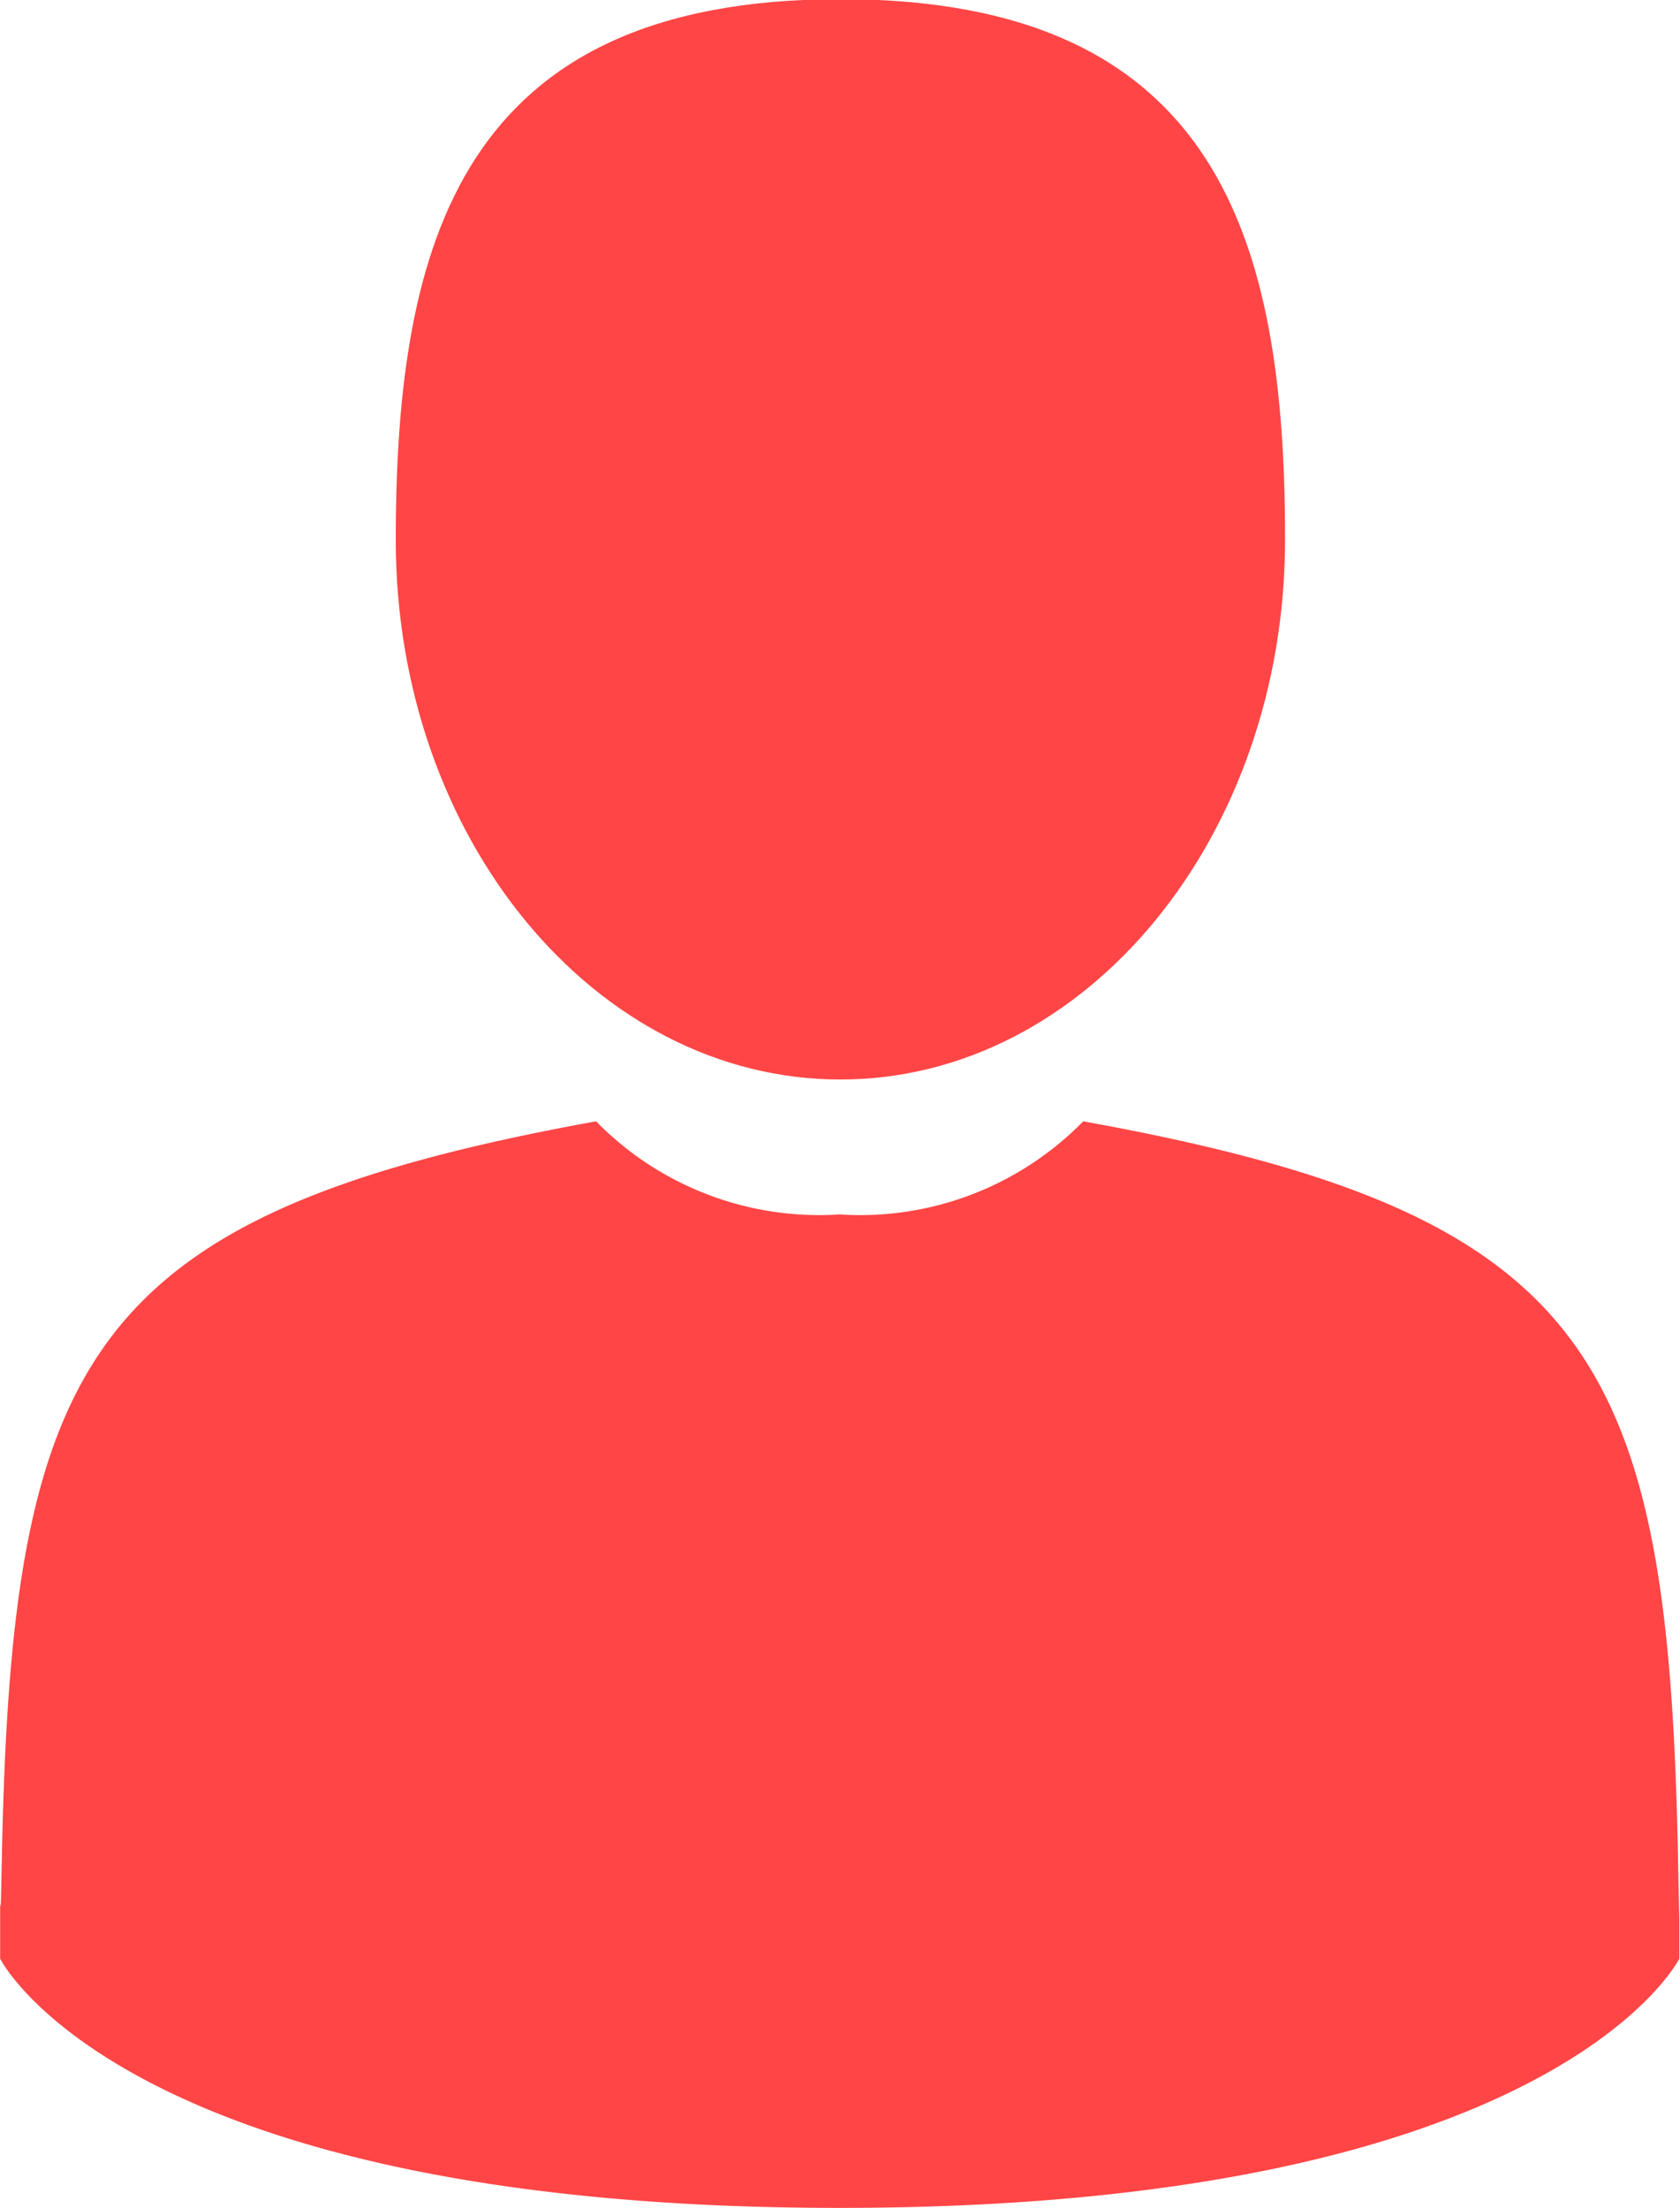 <svg xmlns="http://www.w3.org/2000/svg" xmlns:xlink="http://www.w3.org/1999/xlink" width="11.894" height="15.629" viewBox="0 0 11.894 15.629">
  <defs>
    <clipPath id="clip-path">
      <rect id="Rectángulo_879" data-name="Rectángulo 879" width="11.889" height="15.628" fill="#ff4545"/>
    </clipPath>
  </defs>
  <g id="Grupo_560" data-name="Grupo 560" transform="translate(0.1)">
    <g id="Grupo_559" data-name="Grupo 559" transform="translate(-0.094)">
      <g id="Grupo_557" data-name="Grupo 557" clip-path="url(#clip-path)">
        <path id="Trazado_730" data-name="Trazado 730" d="M53.248,7.547c1.736,0,3.148-1.714,3.148-3.823S55.933-.1,53.248-.1,50.1,1.619,50.1,3.729s1.412,3.818,3.148,3.818Zm0,0" transform="translate(-47.304 0.094)" fill="#ff4545"/>
      </g>
      <g id="Grupo_558" data-name="Grupo 558" clip-path="url(#clip-path)">
        <path id="Trazado_731" data-name="Trazado 731" d="M0,240.371Zm0,0" transform="translate(0 -226.891)" fill="#ff4545"/>
      </g>
    </g>
    <path id="Trazado_732" data-name="Trazado 732" d="M11.783,147.586c-.056-3.678-.536-4.722-4.214-5.386a2.21,2.21,0,0,1-1.725.659A2.21,2.21,0,0,1,4.12,142.2c-3.634.659-4.141,1.686-4.208,5.269-.006.29-.006.307-.011.273v.385s.876,1.764,5.944,1.764,5.944-1.764,5.944-1.764v-.285c0,.022,0-.022-.006-.257Zm0,0" transform="translate(0 -134.263)" fill="#ff4545"/>
  </g>
</svg>
